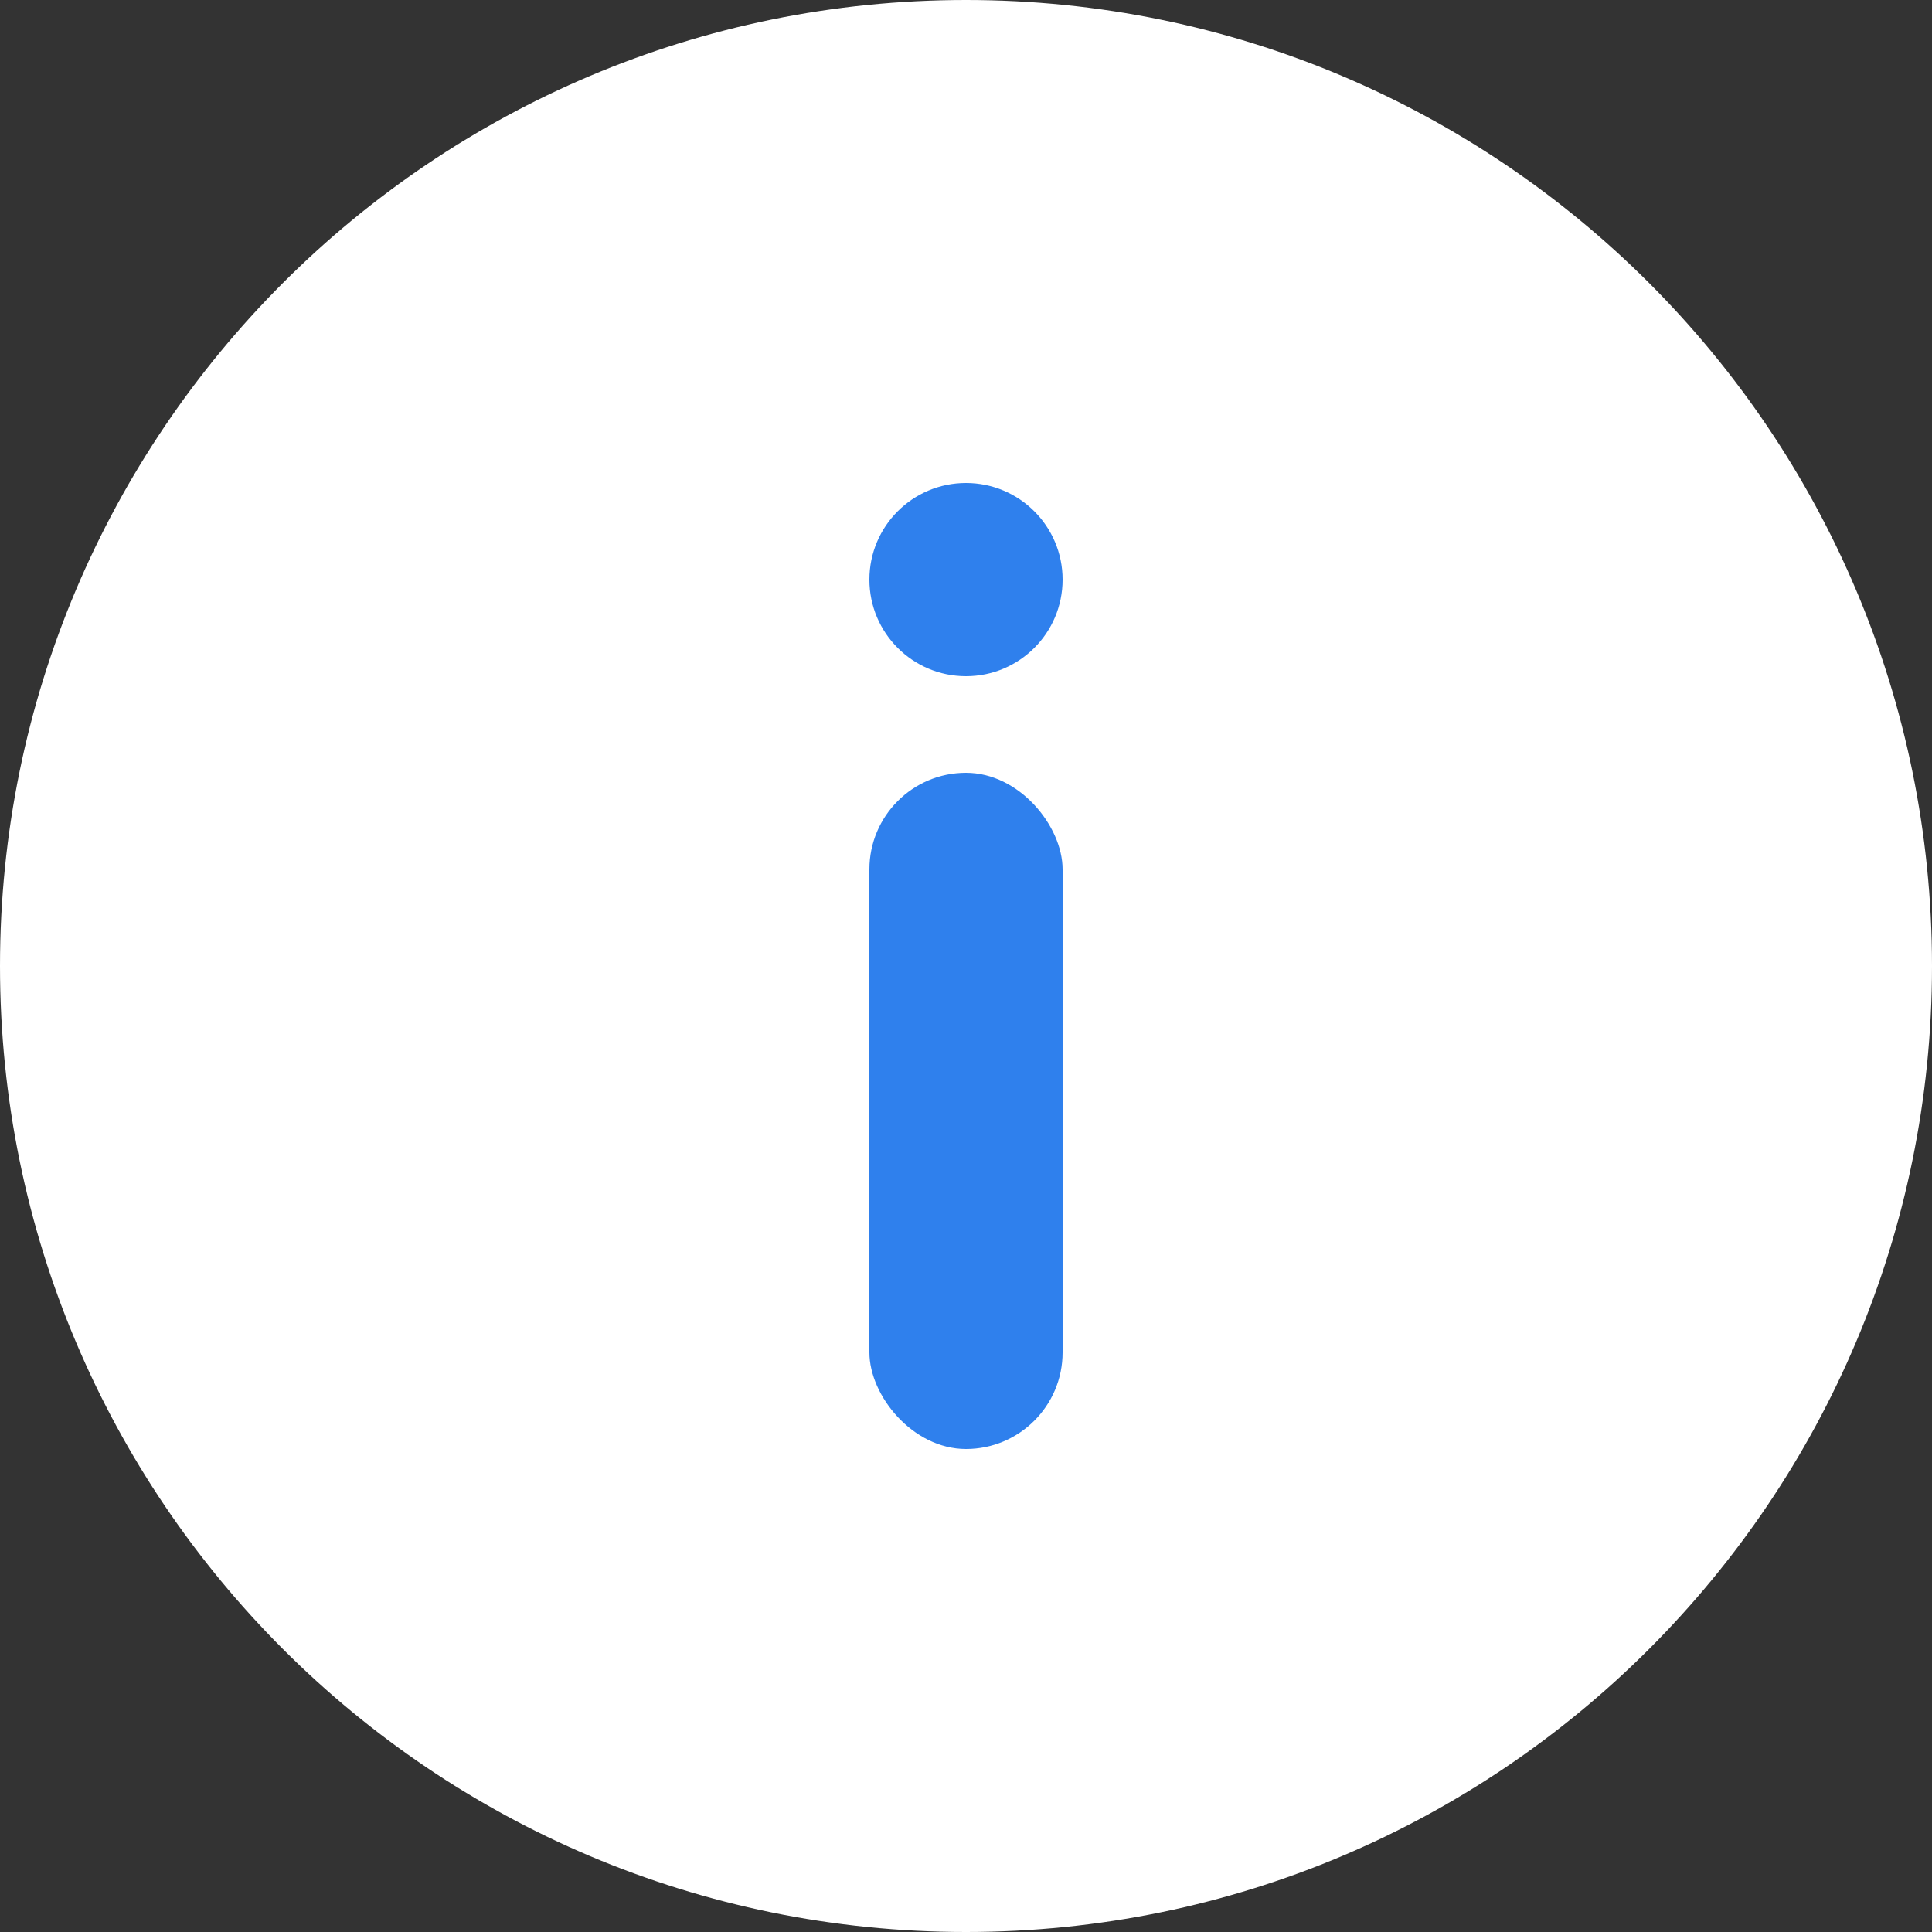  <svg width="24" height="24" viewBox="0 0 24 24" fill="none" xmlns="http://www.w3.org/2000/svg">
<rect x="0" y="0" width="24" height="24" fill="#333333" stroke="none"/>
<path fill-rule="evenodd" clip-rule="evenodd" d="M12 24C18.627 24 24 18.627 24 12C24 5.373 18.627 0 12 0C5.373 0 0 5.373 0 12C0 18.627 5.373 24 12 24Z" fill="white"/>
<rect width="12" height="12" transform="translate(6 6)" fill="white"/>
<rect x="13.2" y="18" width="2.4" height="8.4" rx="1.2" transform="rotate(-180 13.2 18)" fill="#2F80ED"/>
<ellipse cx="12" cy="7.2" rx="1.2" ry="1.2" transform="rotate(-180 12 7.2)" fill="#2F80ED"/>
</svg>
